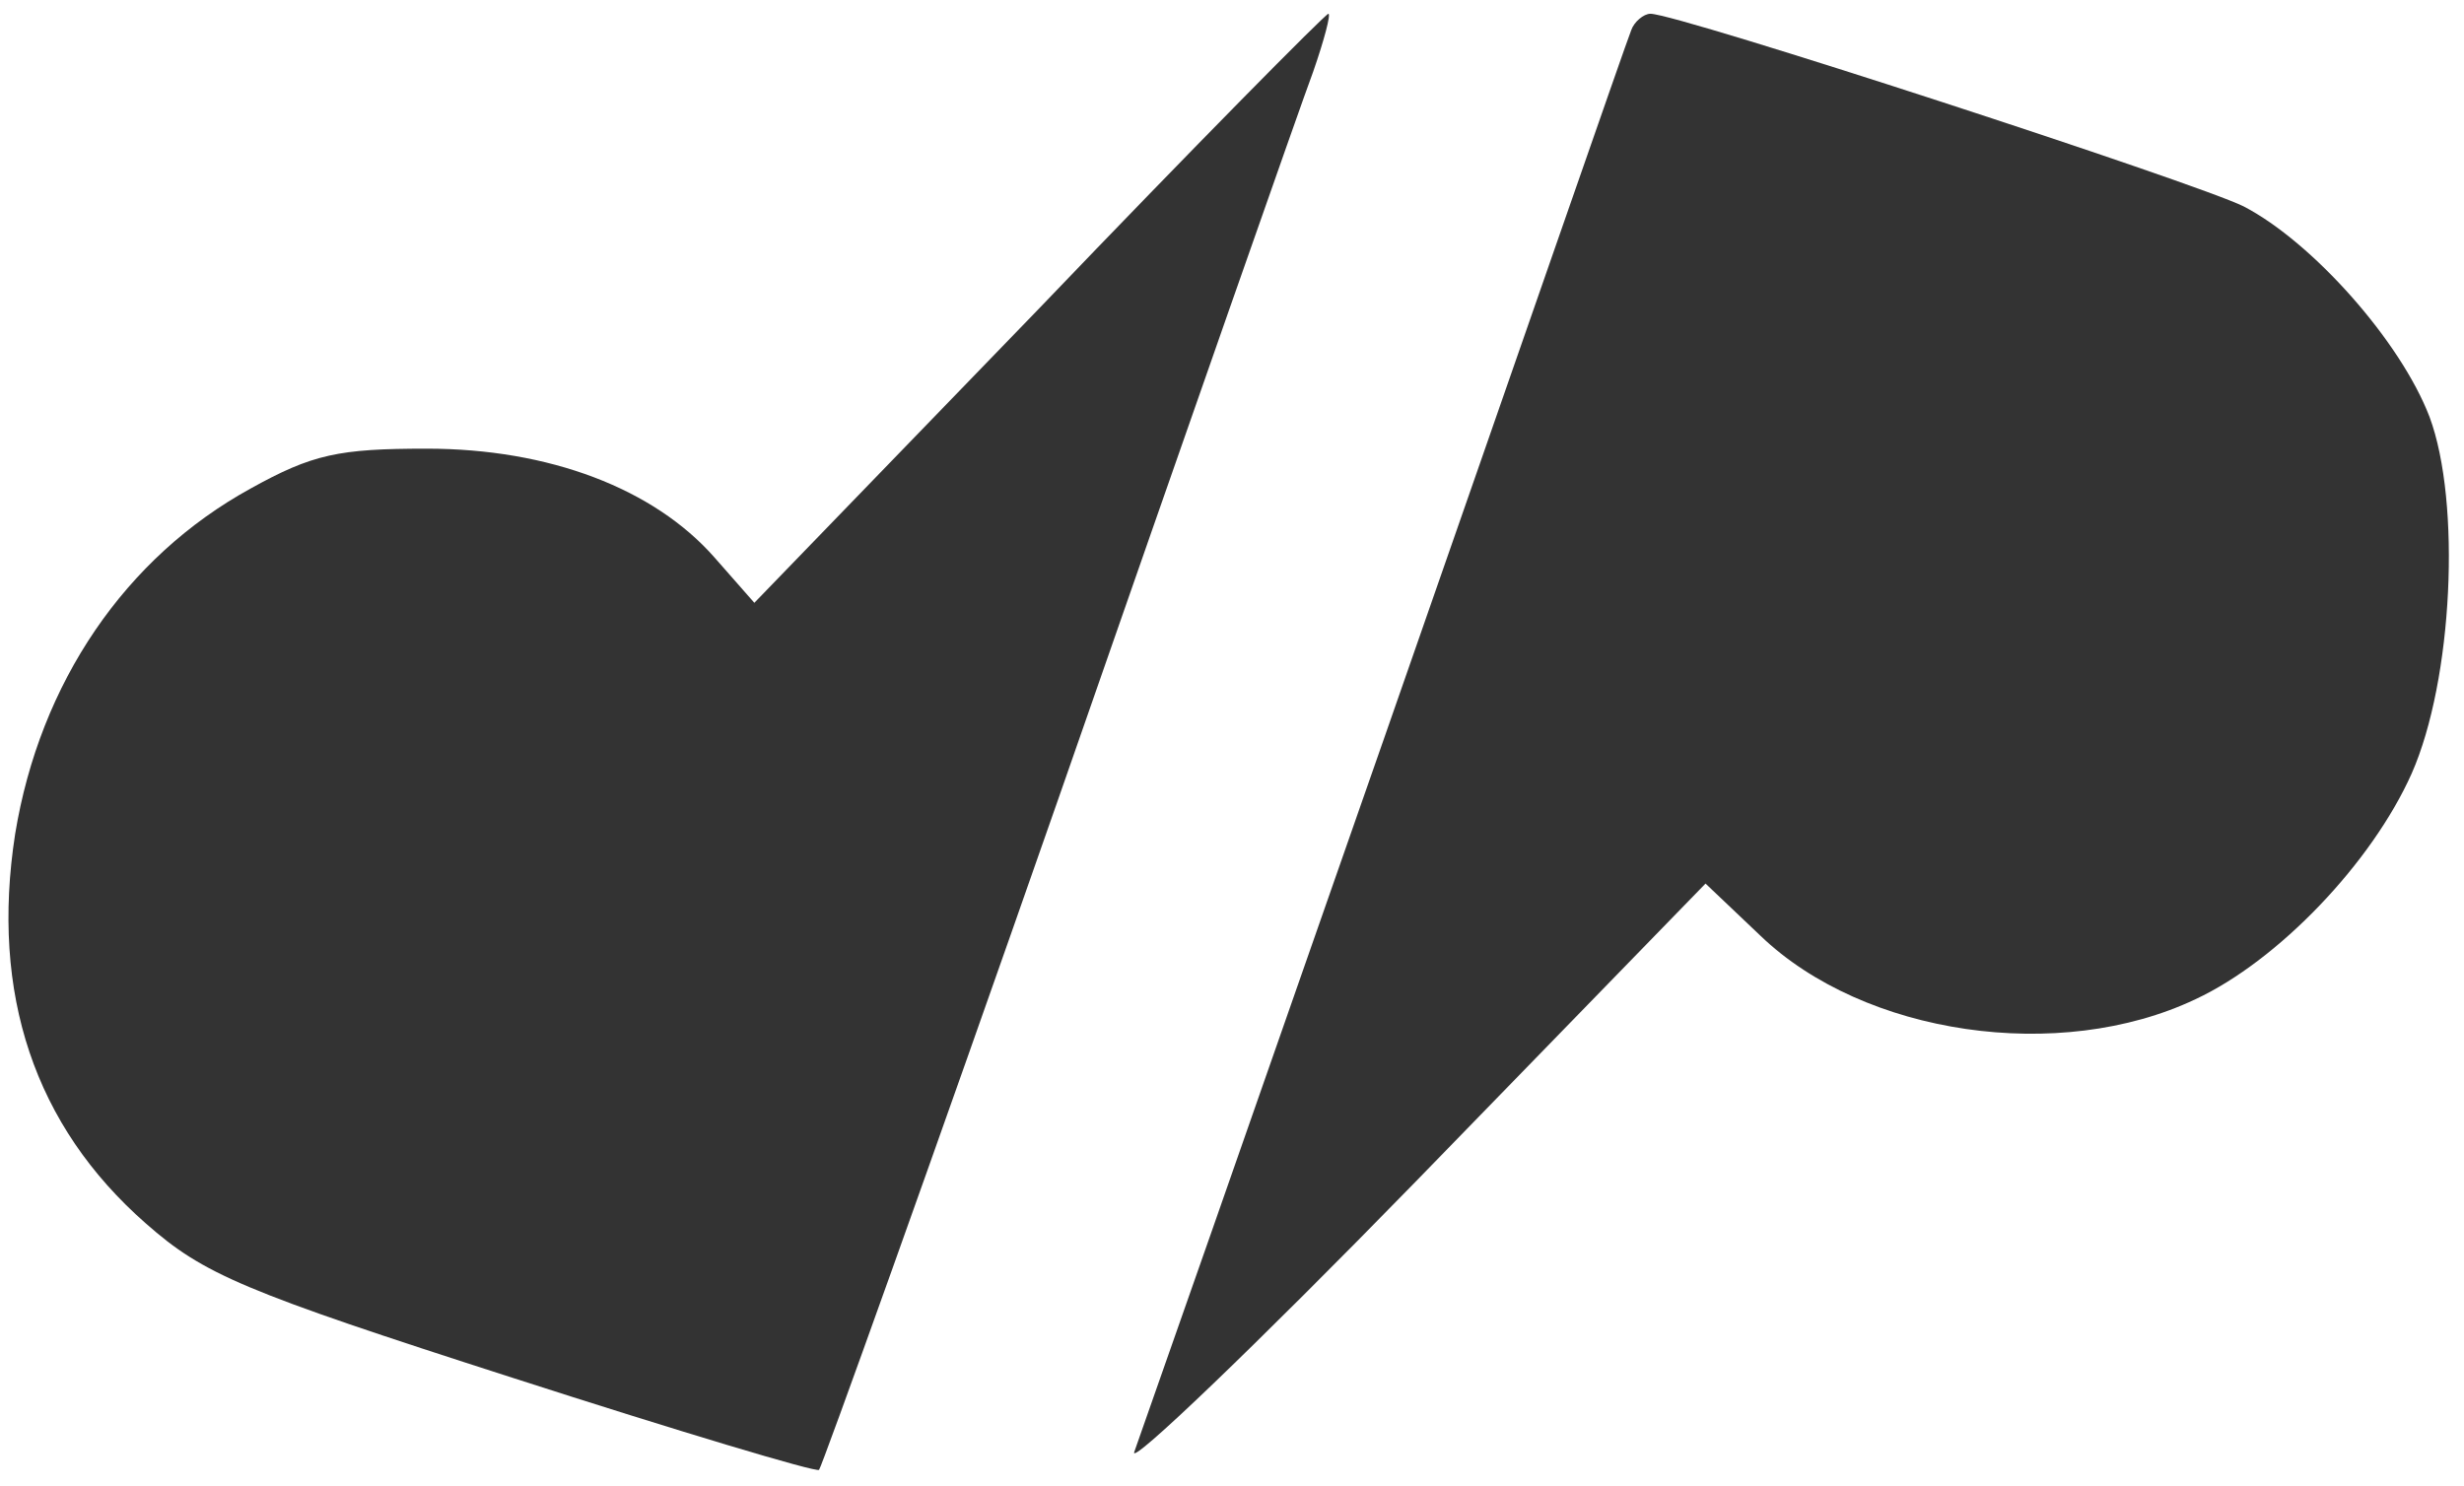 <?xml version="1.0" standalone="no"?>
<!DOCTYPE svg PUBLIC "-//W3C//DTD SVG 20010904//EN"
 "http://www.w3.org/TR/2001/REC-SVG-20010904/DTD/svg10.dtd">
<svg version="1.0" xmlns="http://www.w3.org/2000/svg"
 width="179pt" height="108pt" viewBox="0 0 179 108"
 preserveAspectRatio="xMidYMid meet">

<g transform="translate(0,108) scale(0.1,-0.1)"
fill="#333333" stroke="none">
<path d="M755 856 l-207 -214 -29 33 c-44 50 -120 79 -209 79 -64 0 -83 -4
-128 -29 -91 -50 -153 -141 -171 -251 -18 -116 14 -212 95 -283 42 -37 70 -49
266 -112 121 -39 221 -69 223 -67 2 2 81 222 174 488 93 267 176 504 185 528
8 23 13 42 11 42 -2 0 -97 -96 -210 -214z"/>
<path d="M1185 1058 c-3 -7 -83 -238 -179 -513 -96 -275 -178 -509 -182 -520
-4 -11 88 77 204 196 l211 217 40 -38 c75 -72 217 -93 316 -46 60 28 128 99
157 164 30 68 36 197 13 259 -21 55 -85 127 -135 153 -34 17 -411 140 -431
140 -5 0 -12 -6 -14 -12z"/>
</g>
</svg>
